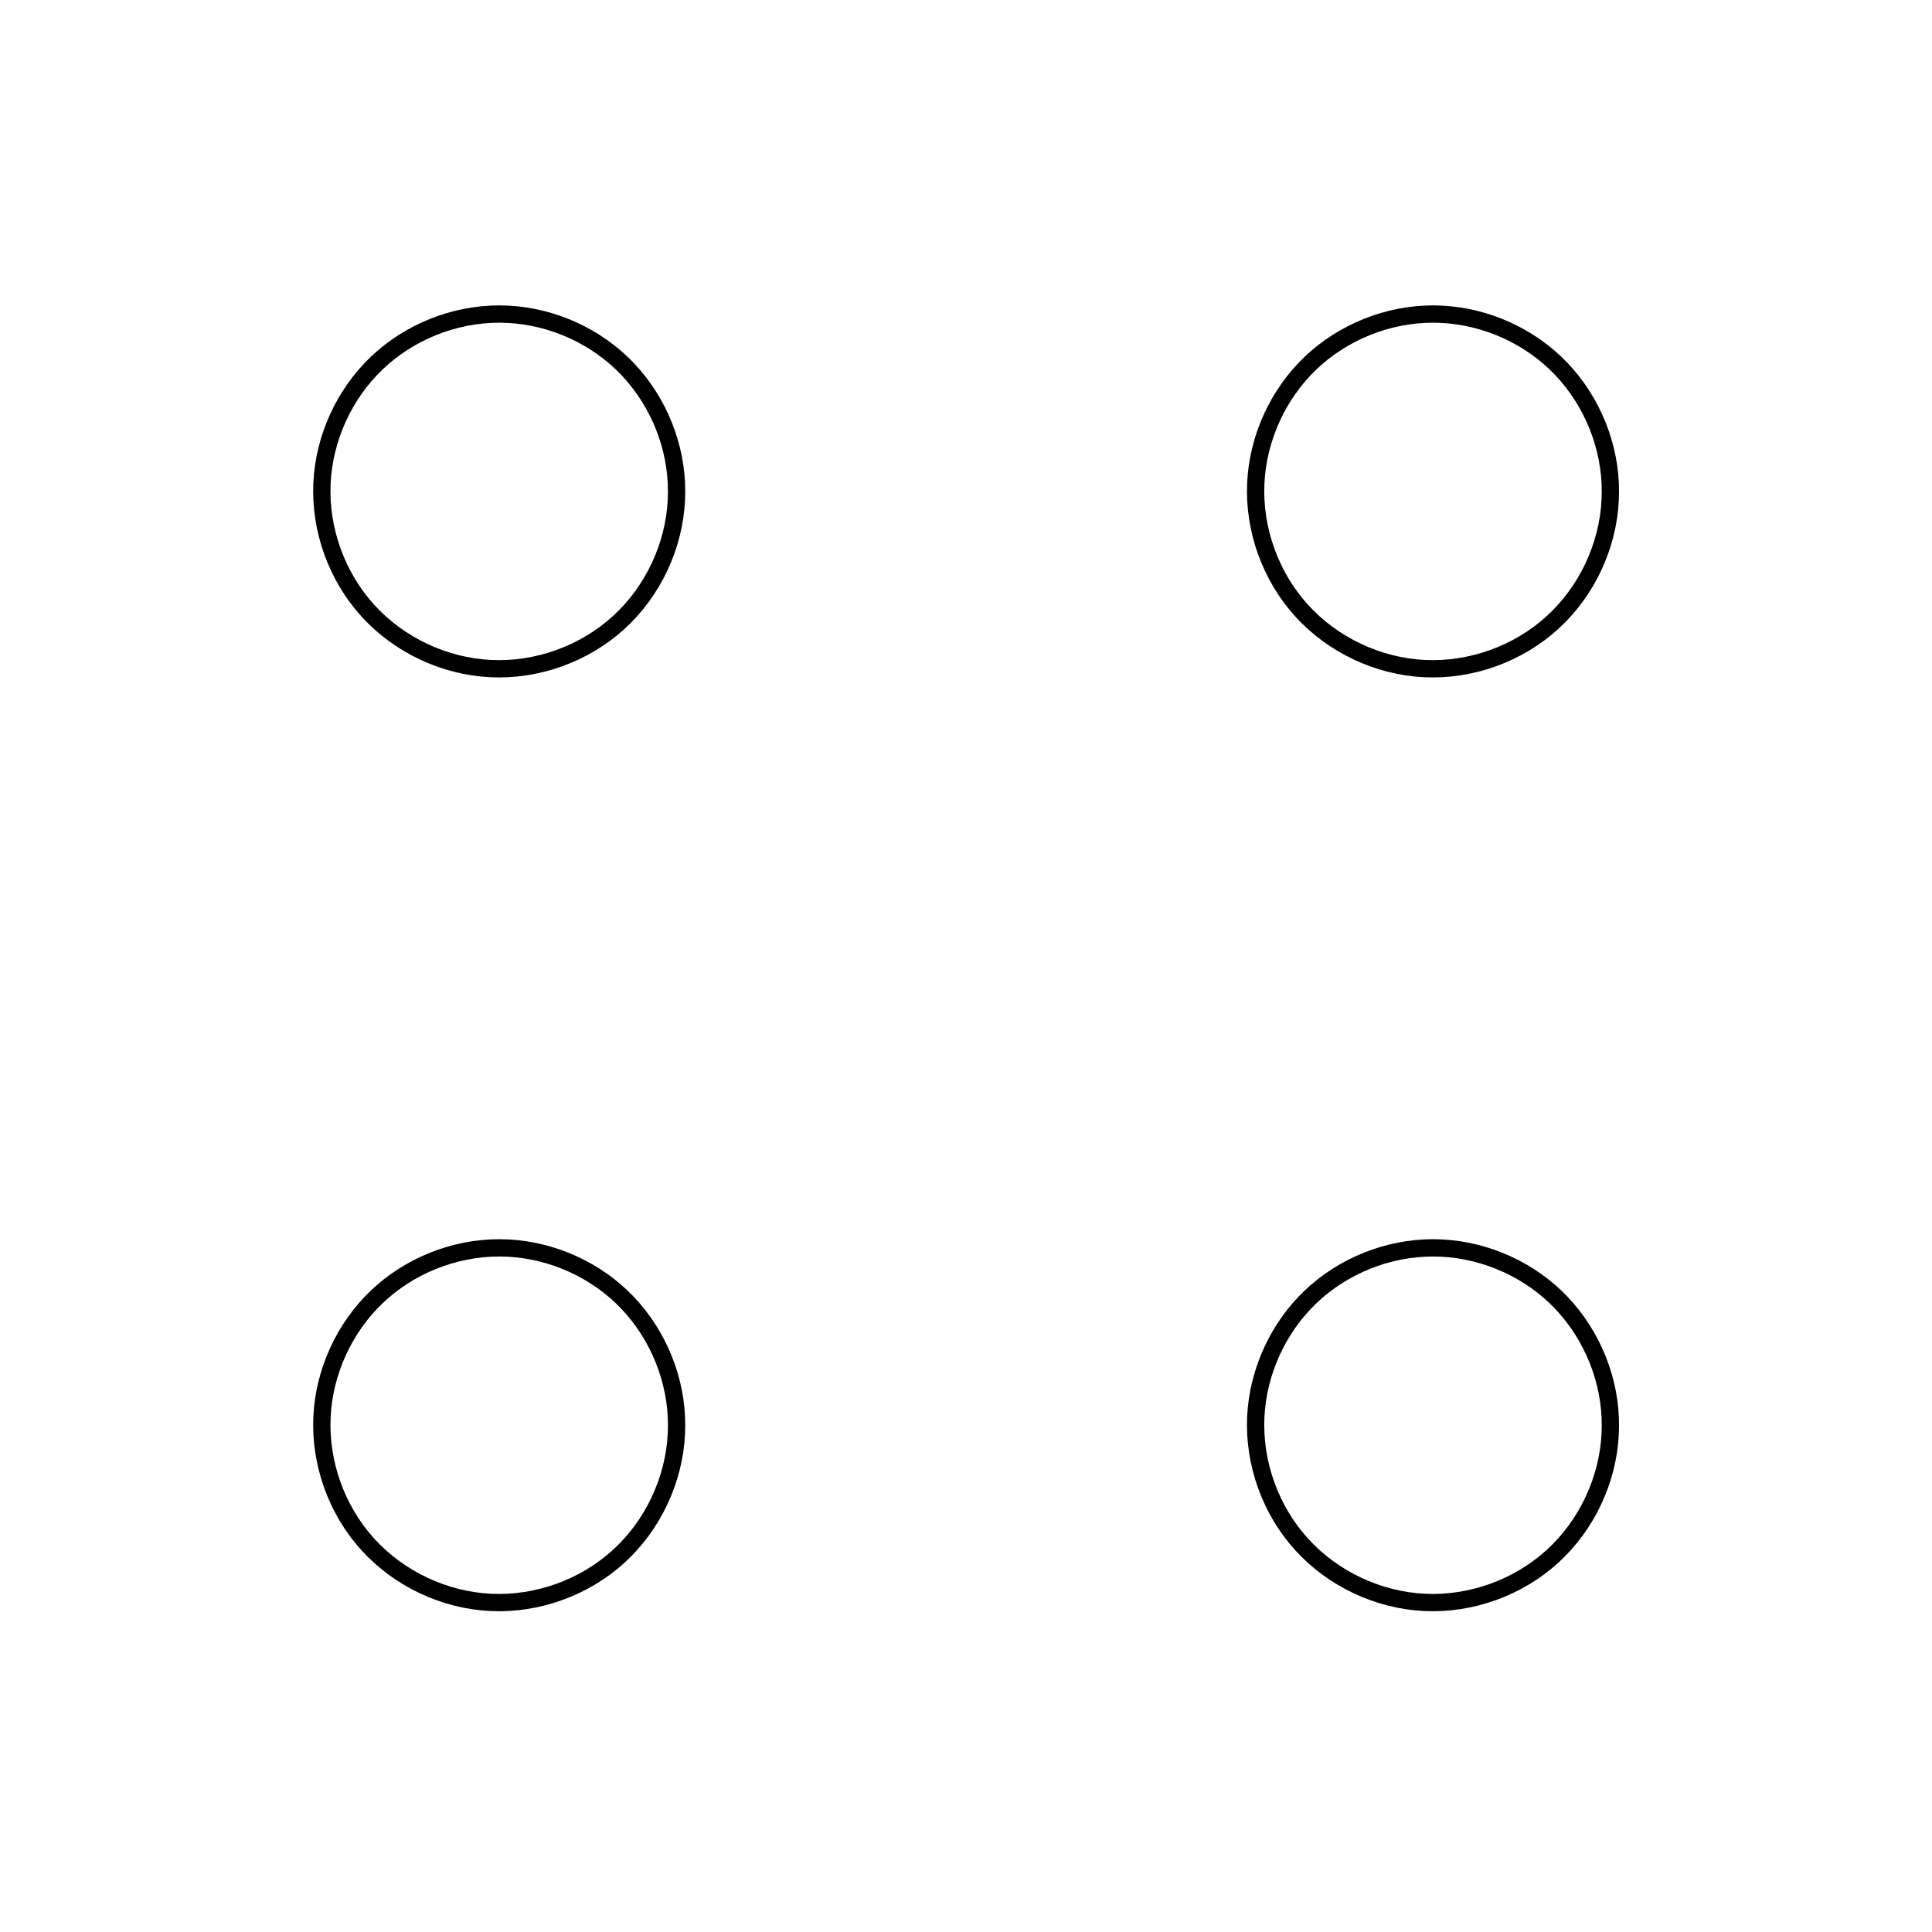 <?xml version="1.0" encoding="UTF-8" standalone="no"?>
<!-- Created with Inkscape (http://www.inkscape.org/) -->

<svg
   width="60.0px"
   height="60.0px"
   viewBox="0 0 60.0 60.0"
   version="1.1"
   id="SVGRoot"
   sodipodi:docname="mode-mandala.svg"
   inkscape:version="1.1 (c68e22c387, 2021-05-23)"
   xmlns:inkscape="http://www.inkscape.org/namespaces/inkscape"
   xmlns:sodipodi="http://sodipodi.sourceforge.net/DTD/sodipodi-0.dtd"
   xmlns="http://www.w3.org/2000/svg"
   xmlns:svg="http://www.w3.org/2000/svg">
  <sodipodi:namedview
     id="namedview14"
     pagecolor="#ffffff"
     bordercolor="#666666"
     borderopacity="1.0"
     inkscape:pageshadow="2"
     inkscape:pageopacity="0.0"
     inkscape:pagecheckerboard="0"
     inkscape:document-units="px"
     showgrid="true"
     inkscape:zoom="11.859035"
     inkscape:cx="31.157679"
     inkscape:cy="31.494975"
     inkscape:window-width="1920"
     inkscape:window-height="1017"
     inkscape:window-x="-8"
     inkscape:window-y="-8"
     inkscape:window-maximized="1"
     inkscape:current-layer="layer1">
    <inkscape:grid
       type="xygrid"
       id="grid20" />
  </sodipodi:namedview>
  <defs
     id="defs9">
    <inkscape:path-effect
       effect="spiro"
       id="path-effect556"
       is_visible="true"
       lpeversion="1" />
    <inkscape:path-effect
       effect="spiro"
       id="path-effect527"
       is_visible="true"
       lpeversion="1" />
    <inkscape:path-effect
       effect="spiro"
       id="path-effect468"
       is_visible="true"
       lpeversion="1" />
    <inkscape:path-effect
       effect="spiro"
       id="path-effect191"
       is_visible="true"
       lpeversion="1" />
    <inkscape:path-effect
       effect="spiro"
       id="path-effect80"
       is_visible="true"
       lpeversion="1" />
  </defs>
  <g
     inkscape:label="Layer 1"
     inkscape:groupmode="layer"
     id="layer1">
    <path
       style="fill:none;stroke:#000000;stroke-width:1px;stroke-linecap:butt;stroke-linejoin:miter;stroke-opacity:1"
       d="M 30,30 Z"
       id="path78"
       inkscape:path-effect="#path-effect80"
       inkscape:original-d="m 30,30 c 0.001,0.001 0.001,0.001 0,0 z" />
    <ellipse
       style="opacity:0;fill:#000000"
       id="path104"
       cx="32.5"
       cy="31"
       rx="7.5"
       ry="6" />
    <ellipse
       style="opacity:0;fill:#000000"
       id="path106"
       cx="30"
       cy="23"
       rx="13"
       ry="12" />
    <ellipse
       style="opacity:0;fill:#000000"
       id="path108"
       cx="35.5"
       cy="29.5"
       rx="11.5"
       ry="12.5" />
    <path
       style="fill:none;stroke:#000000;stroke-width:0.537px;stroke-linecap:butt;stroke-linejoin:miter;stroke-opacity:1"
       d="m 10,15 c 0.067,-1.397 0.689,-2.76 1.701,-3.725 1.012,-0.965 2.403,-1.522 3.802,-1.522 1.399,0 2.789,0.557 3.802,1.522 1.012,0.965 1.635,2.328 1.701,3.725 0.008,0.175 0.008,0.35 0,0.524 -0.069,1.441 -0.73,2.844 -1.797,3.814 -1.067,0.97 -2.527,1.495 -3.968,1.426 -1.441,-0.069 -2.844,-0.73 -3.814,-1.797 C 10.456,17.901 9.931,16.441 10,15 Z"
       id="path189"
       inkscape:path-effect="#path-effect191"
       inkscape:original-d="m 10,15 c -3.669089,-0.175308 7.337628,5.24e-4 11.005617,0 3.667989,-5.24e-4 5.5e-4,0.350093 0,0.524352 C 21.005067,15.698612 13.669089,15.175308 10,15 Z" />
    <path
       style="fill:none;stroke:#000000;stroke-width:0.537px;stroke-linecap:butt;stroke-linejoin:miter;stroke-opacity:1"
       d="m 10,44 c 0.067,-1.397 0.689,-2.76 1.701,-3.725 1.012,-0.965 2.403,-1.522 3.802,-1.522 1.399,0 2.789,0.557 3.802,1.522 1.012,0.965 1.635,2.328 1.701,3.725 0.008,0.175 0.008,0.35 0,0.524 -0.069,1.441 -0.73,2.844 -1.797,3.814 -1.067,0.97 -2.527,1.495 -3.968,1.426 -1.441,-0.069 -2.844,-0.73 -3.814,-1.797 C 10.456,46.901 9.931,45.441 10,44 Z"
       id="path189-38"
       inkscape:path-effect="#path-effect556"
       inkscape:original-d="m 10,44 c -3.669089,-0.175308 7.337628,5.24e-4 11.005617,0 3.667989,-5.24e-4 5.5e-4,0.350093 0,0.524352 C 21.005067,44.698612 13.669089,44.175308 10,44 Z" />
    <path
       style="fill:none;stroke:#000000;stroke-width:0.537px;stroke-linecap:butt;stroke-linejoin:miter;stroke-opacity:1"
       d="m 39,15 c 0.067,-1.397 0.689,-2.76 1.701,-3.725 1.012,-0.965 2.403,-1.522 3.802,-1.522 1.399,0 2.789,0.557 3.802,1.522 1.012,0.965 1.635,2.328 1.701,3.725 0.008,0.175 0.008,0.35 0,0.524 -0.069,1.441 -0.73,2.844 -1.797,3.814 -1.067,0.97 -2.527,1.495 -3.968,1.426 -1.441,-0.069 -2.844,-0.73 -3.814,-1.797 C 39.456,17.901 38.931,16.441 39,15 Z"
       id="path189-3"
       inkscape:path-effect="#path-effect468"
       inkscape:original-d="m 39,15 c -3.669089,-0.175308 7.337628,5.24e-4 11.005617,0 3.667989,-5.24e-4 5.5e-4,0.350093 0,0.524352 C 50.005067,15.698612 42.669089,15.175308 39,15 Z" />
    <path
       style="fill:none;stroke:#000000;stroke-width:0.537px;stroke-linecap:butt;stroke-linejoin:miter;stroke-opacity:1"
       d="m 39,44 c 0.067,-1.397 0.689,-2.76 1.701,-3.725 1.012,-0.965 2.403,-1.522 3.802,-1.522 1.399,0 2.789,0.557 3.802,1.522 1.012,0.965 1.635,2.328 1.701,3.725 0.008,0.175 0.008,0.35 0,0.524 -0.069,1.441 -0.73,2.844 -1.797,3.814 -1.067,0.97 -2.527,1.495 -3.968,1.426 -1.441,-0.069 -2.844,-0.73 -3.814,-1.797 C 39.456,46.901 38.931,45.441 39,44 Z"
       id="path189-3-2"
       inkscape:path-effect="#path-effect527"
       inkscape:original-d="m 39,44 c -3.669089,-0.175308 7.337628,5.24e-4 11.005617,0 3.667989,-5.24e-4 5.5e-4,0.350093 0,0.524352 C 50.005067,44.698612 42.669089,44.175308 39,44 Z" />
    <path
       style="opacity:0;fill:#000000;stroke-width:0.084"
       d="m 29.007,34.44 c -0.093,-0.02 -0.377,-0.078 -0.632,-0.128 -0.255,-0.05 -0.783,-0.243 -1.174,-0.43 -1.353,-0.647 -2.397,-1.967 -2.752,-3.483 -0.197,-0.839 -0.131,-1.993 0.16,-2.823 0.395,-1.126 1.289,-2.218 2.289,-2.795 1.254,-0.724 2.839,-0.894 4.173,-0.447 1.741,0.583 3.008,1.94 3.459,3.703 0.662,2.588 -0.881,5.34 -3.446,6.148 -0.621,0.196 -1.73,0.332 -2.077,0.255 z"
       id="path310" />
  </g>
</svg>
